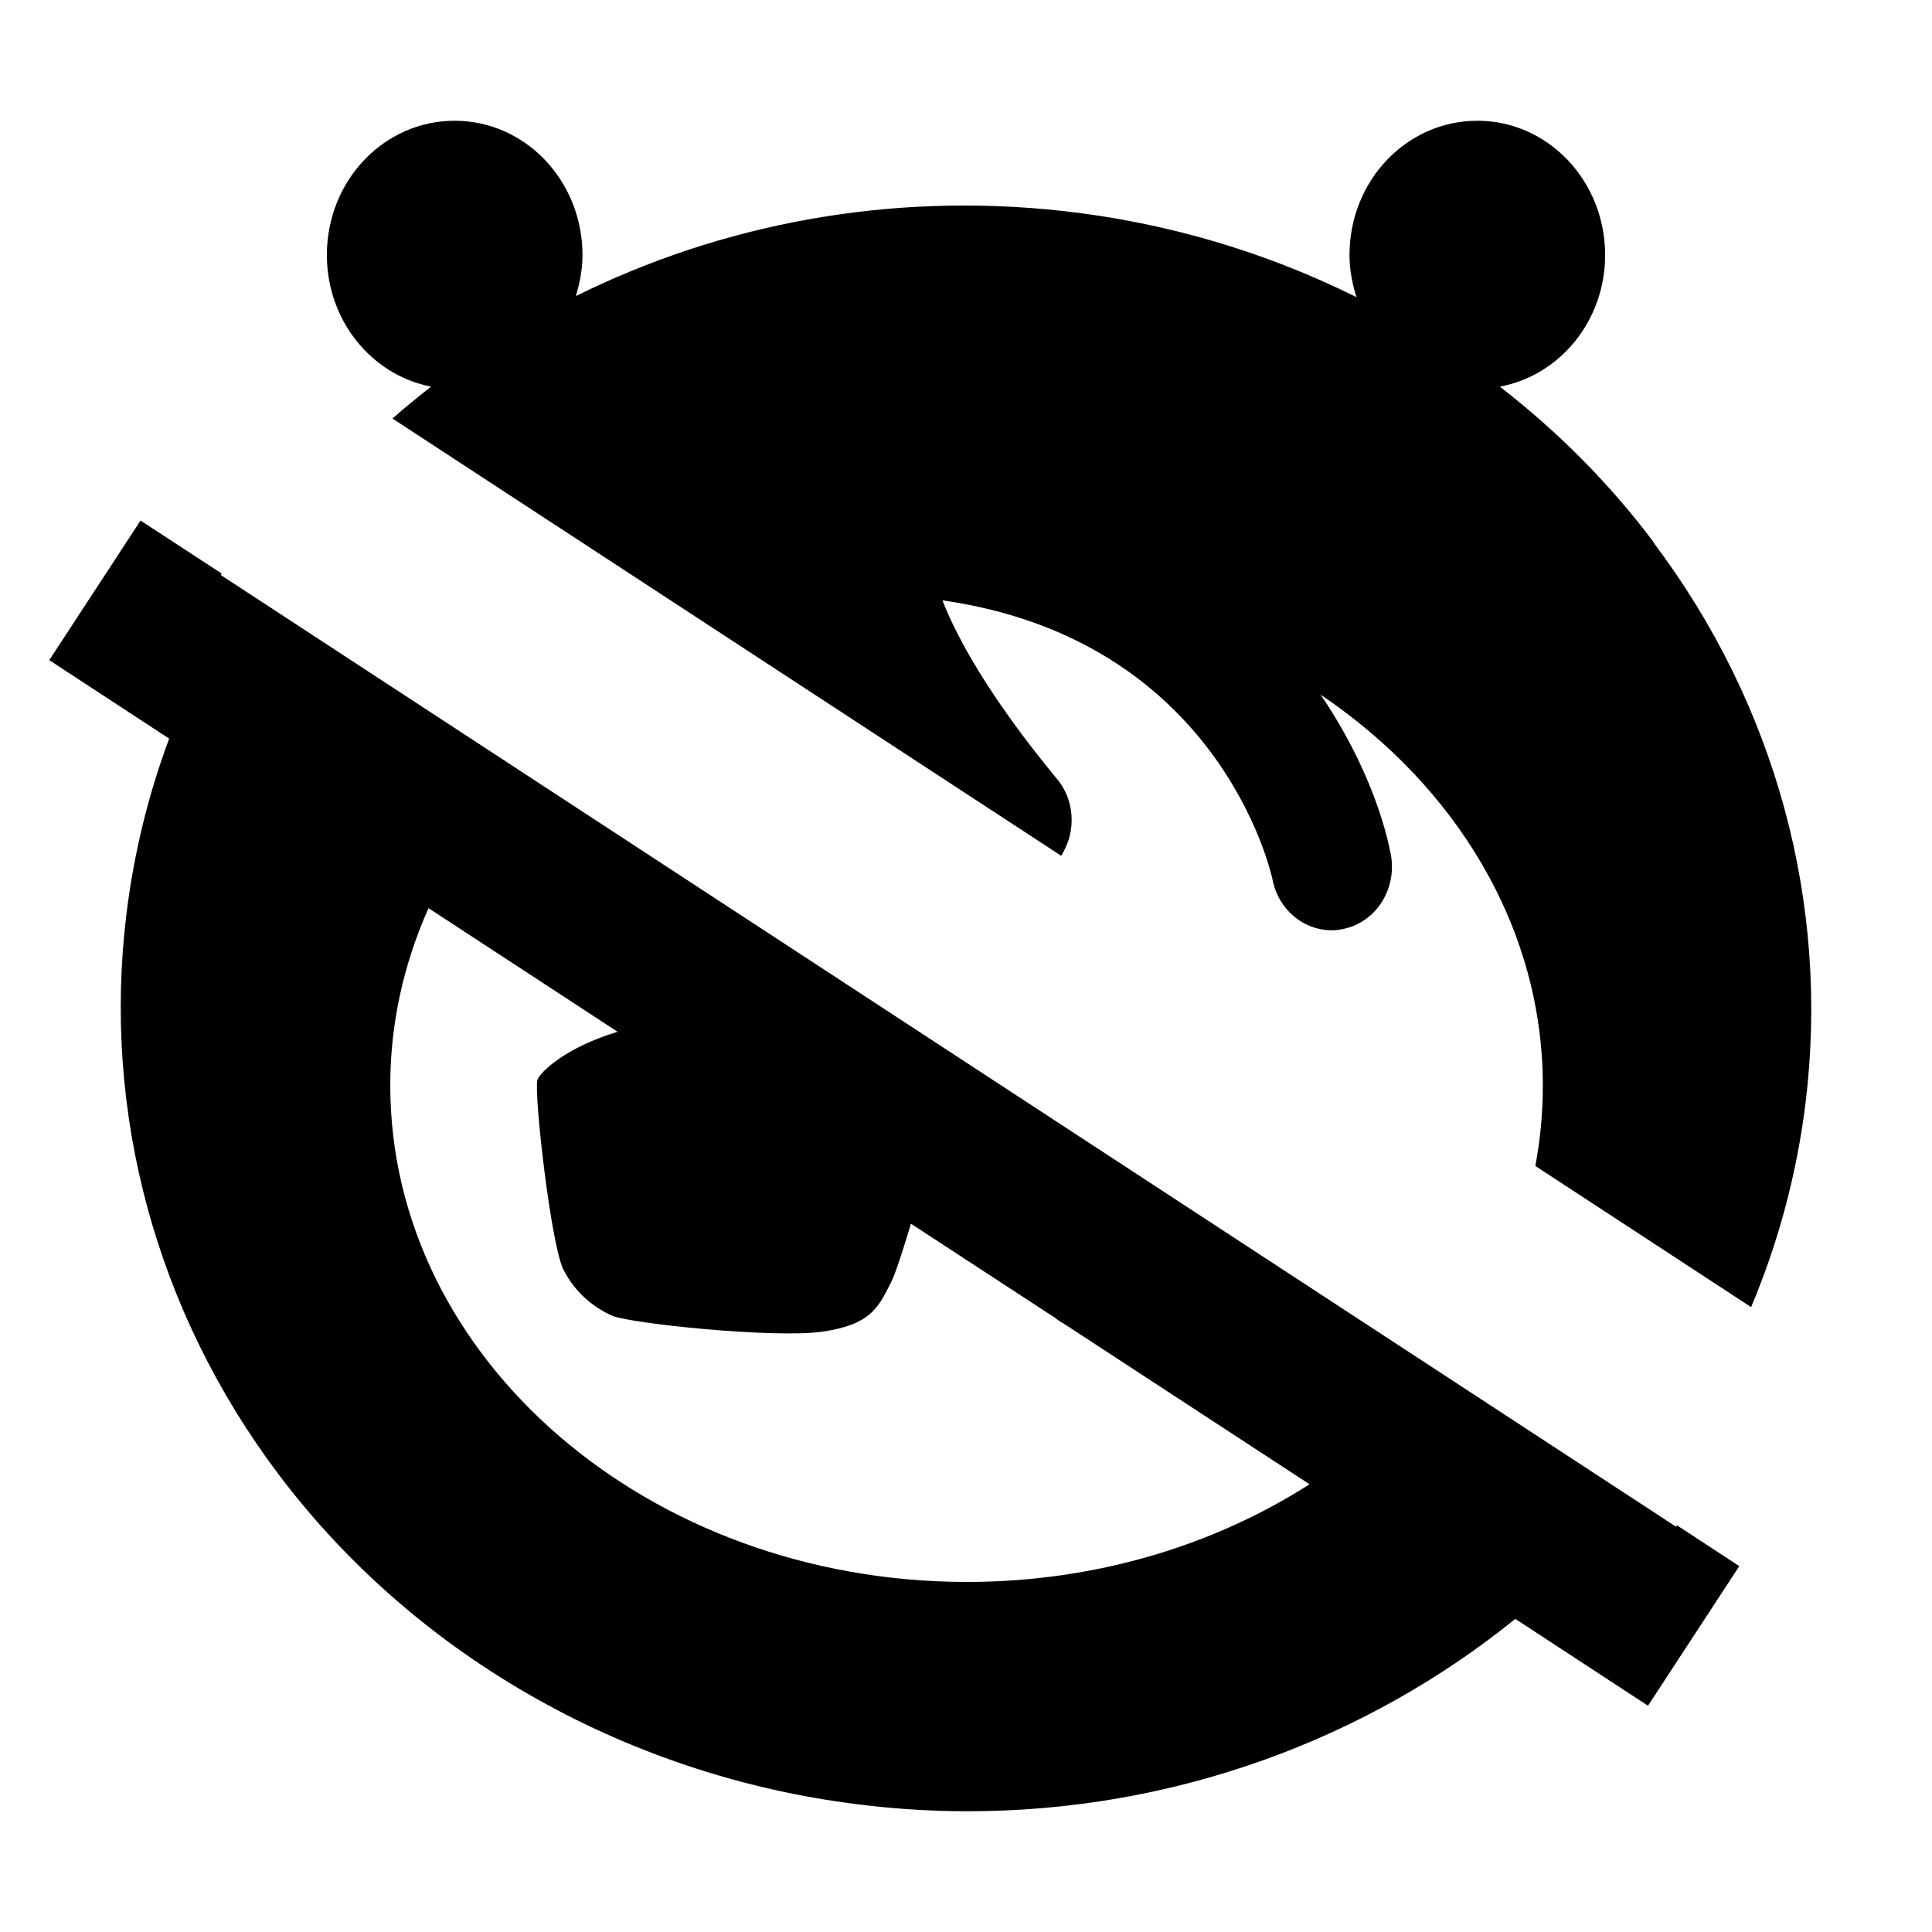 <svg viewBox="0 0 16 16" xmlns="http://www.w3.org/2000/svg" fill="currentColor"><path fill-rule="evenodd" clip-rule="evenodd" d="M13.693 4.492H13.696C13.331 4.005 12.9 3.573 12.421 3.202C12.917 3.11 13.293 2.657 13.293 2.112C13.293 1.499 12.821 1 12.235 1C11.649 1 11.176 1.496 11.176 2.112C11.176 2.234 11.199 2.351 11.234 2.461C10.482 2.087 9.659 1.842 8.799 1.747C7.358 1.588 5.967 1.858 4.769 2.452C4.801 2.345 4.824 2.231 4.824 2.112C4.824 1.499 4.352 1 3.765 1C3.179 1 2.707 1.496 2.707 2.112C2.707 2.657 3.08 3.107 3.57 3.202C3.461 3.287 3.354 3.375 3.25 3.466L8.788 7.087C8.815 7.045 8.836 6.998 8.852 6.948C8.904 6.773 8.866 6.583 8.752 6.449C8.19 5.769 7.921 5.273 7.805 4.972C10.085 5.297 10.523 7.205 10.54 7.291C10.59 7.536 10.797 7.704 11.027 7.704C11.062 7.704 11.094 7.701 11.129 7.692C11.401 7.634 11.573 7.355 11.517 7.07C11.447 6.715 11.264 6.234 10.937 5.753C12.054 6.507 12.777 7.677 12.777 8.991C12.777 9.217 12.756 9.439 12.715 9.656L14.502 10.825C14.726 10.293 14.88 9.726 14.953 9.132C15.154 7.487 14.708 5.839 13.693 4.492ZM13.888 12.632L13.881 12.644L1.828 4.762L1.836 4.75L1.164 4.311L0.408 5.467L1.401 6.117C1.229 6.578 1.109 7.064 1.047 7.57C0.846 9.214 1.292 10.862 2.307 12.21C3.456 13.735 5.241 14.737 7.201 14.954C7.475 14.985 7.746 15 8.015 15C9.721 15 11.315 14.406 12.549 13.407L13.648 14.126L14.404 12.97L13.888 12.632ZM3.232 8.988C3.232 8.477 3.343 7.982 3.549 7.521L5.115 8.545C4.677 8.676 4.47 8.884 4.451 8.942C4.419 9.04 4.562 10.314 4.667 10.516C4.769 10.715 4.926 10.832 5.069 10.896C5.215 10.96 6.413 11.086 6.813 11.028C7.203 10.971 7.271 10.835 7.374 10.63L7.382 10.614C7.417 10.543 7.478 10.355 7.544 10.134L8.738 10.914C8.758 10.931 8.781 10.946 8.807 10.96L10.845 12.292C10.051 12.8 9.068 13.101 8.006 13.101H8.003C5.372 13.098 3.232 11.254 3.232 8.988Z"/></svg>